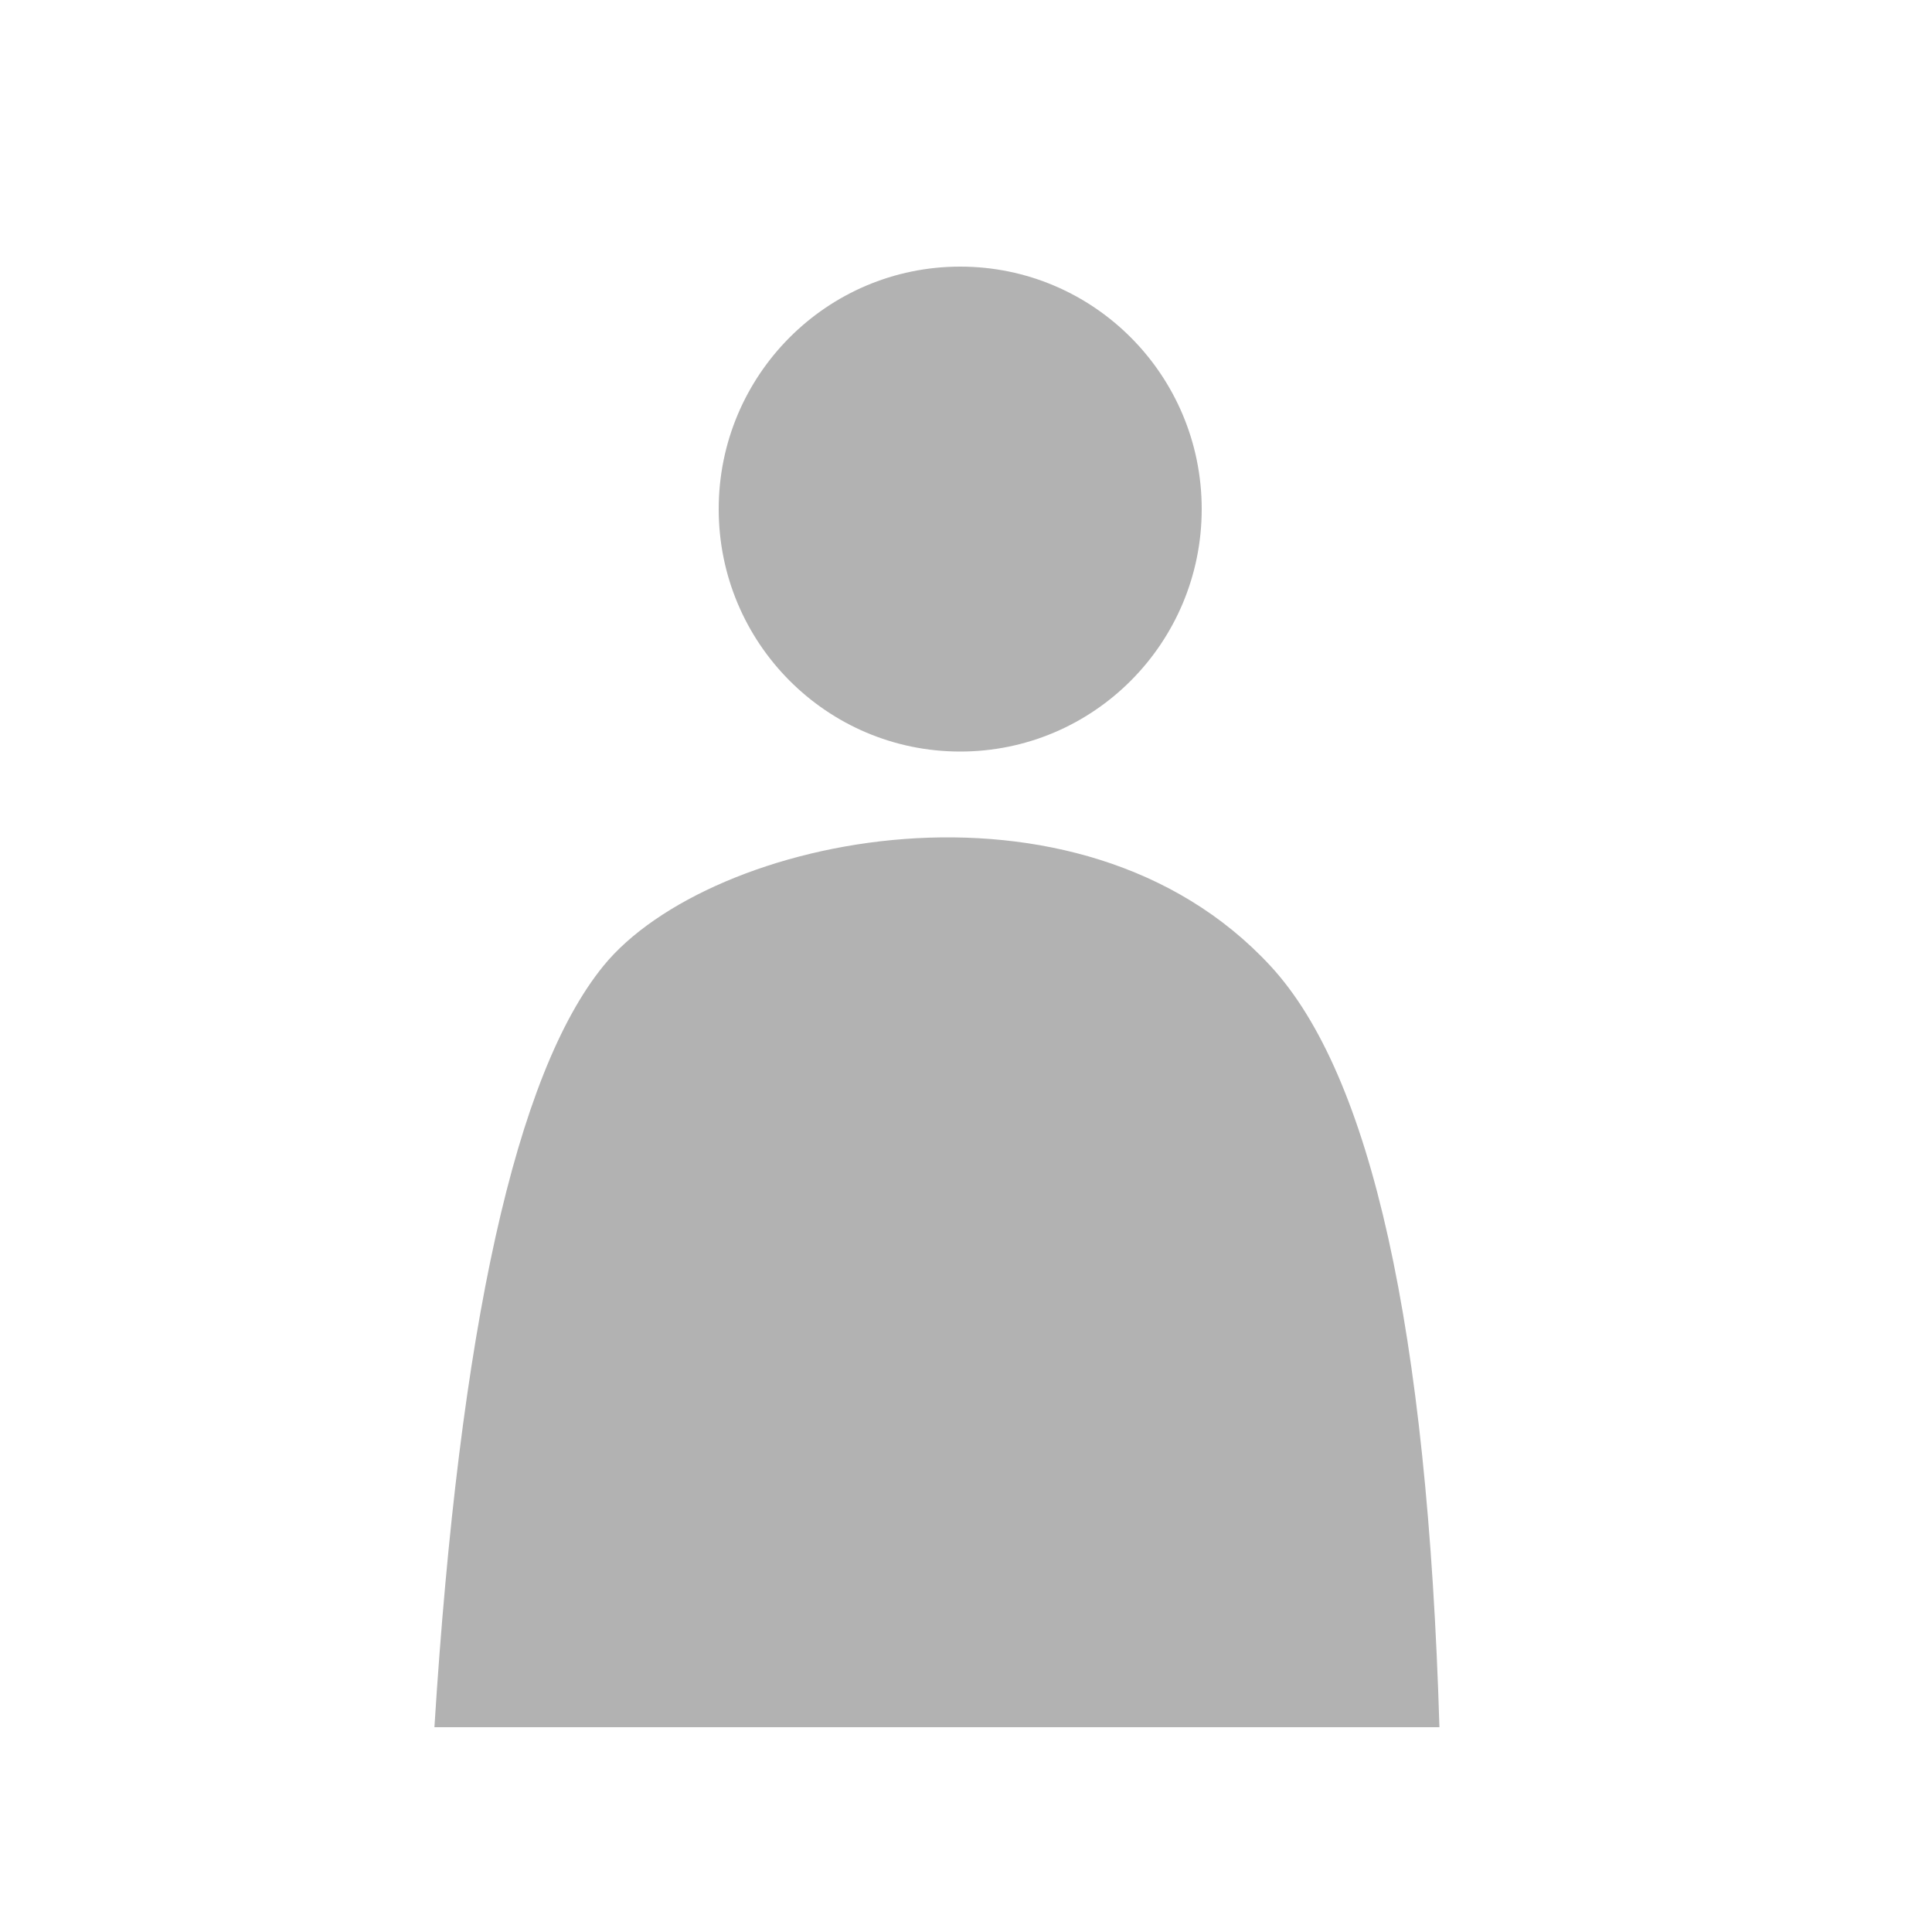 <?xml version="1.0" standalone="no"?>
<!DOCTYPE svg PUBLIC "-//W3C//DTD SVG 20010904//EN" "http://www.w3.org/TR/2001/REC-SVG-20010904/DTD/svg10.dtd">
<!-- Created using Krita: https://krita.org -->
<svg xmlns="http://www.w3.org/2000/svg" 
    xmlns:xlink="http://www.w3.org/1999/xlink"
    xmlns:krita="http://krita.org/namespaces/svg/krita"
    xmlns:sodipodi="http://sodipodi.sourceforge.net/DTD/sodipodi-0.dtd"
    width="24pt"
    height="24pt"
    viewBox="0 0 240 240">
<defs/>
<ellipse id="shape0" transform="translate(89.28, 33.12)" rx="30" ry="30.12" cx="30" cy="30.12" fill="#b2b2b2" fill-rule="evenodd"/><path id="shape1" transform="translate(53.965, 104.02)" fill="#b2b2b2" fill-rule="evenodd" d="M20.983 15.98C34.201 -0.276 79.995 -9.846 103.864 15.98C116.372 29.514 123.366 61.034 124.846 110.54L0 110.54C3.125 60.859 10.12 29.34 20.983 15.98Z" sodipodi:nodetypes="csccs"/>
</svg>
